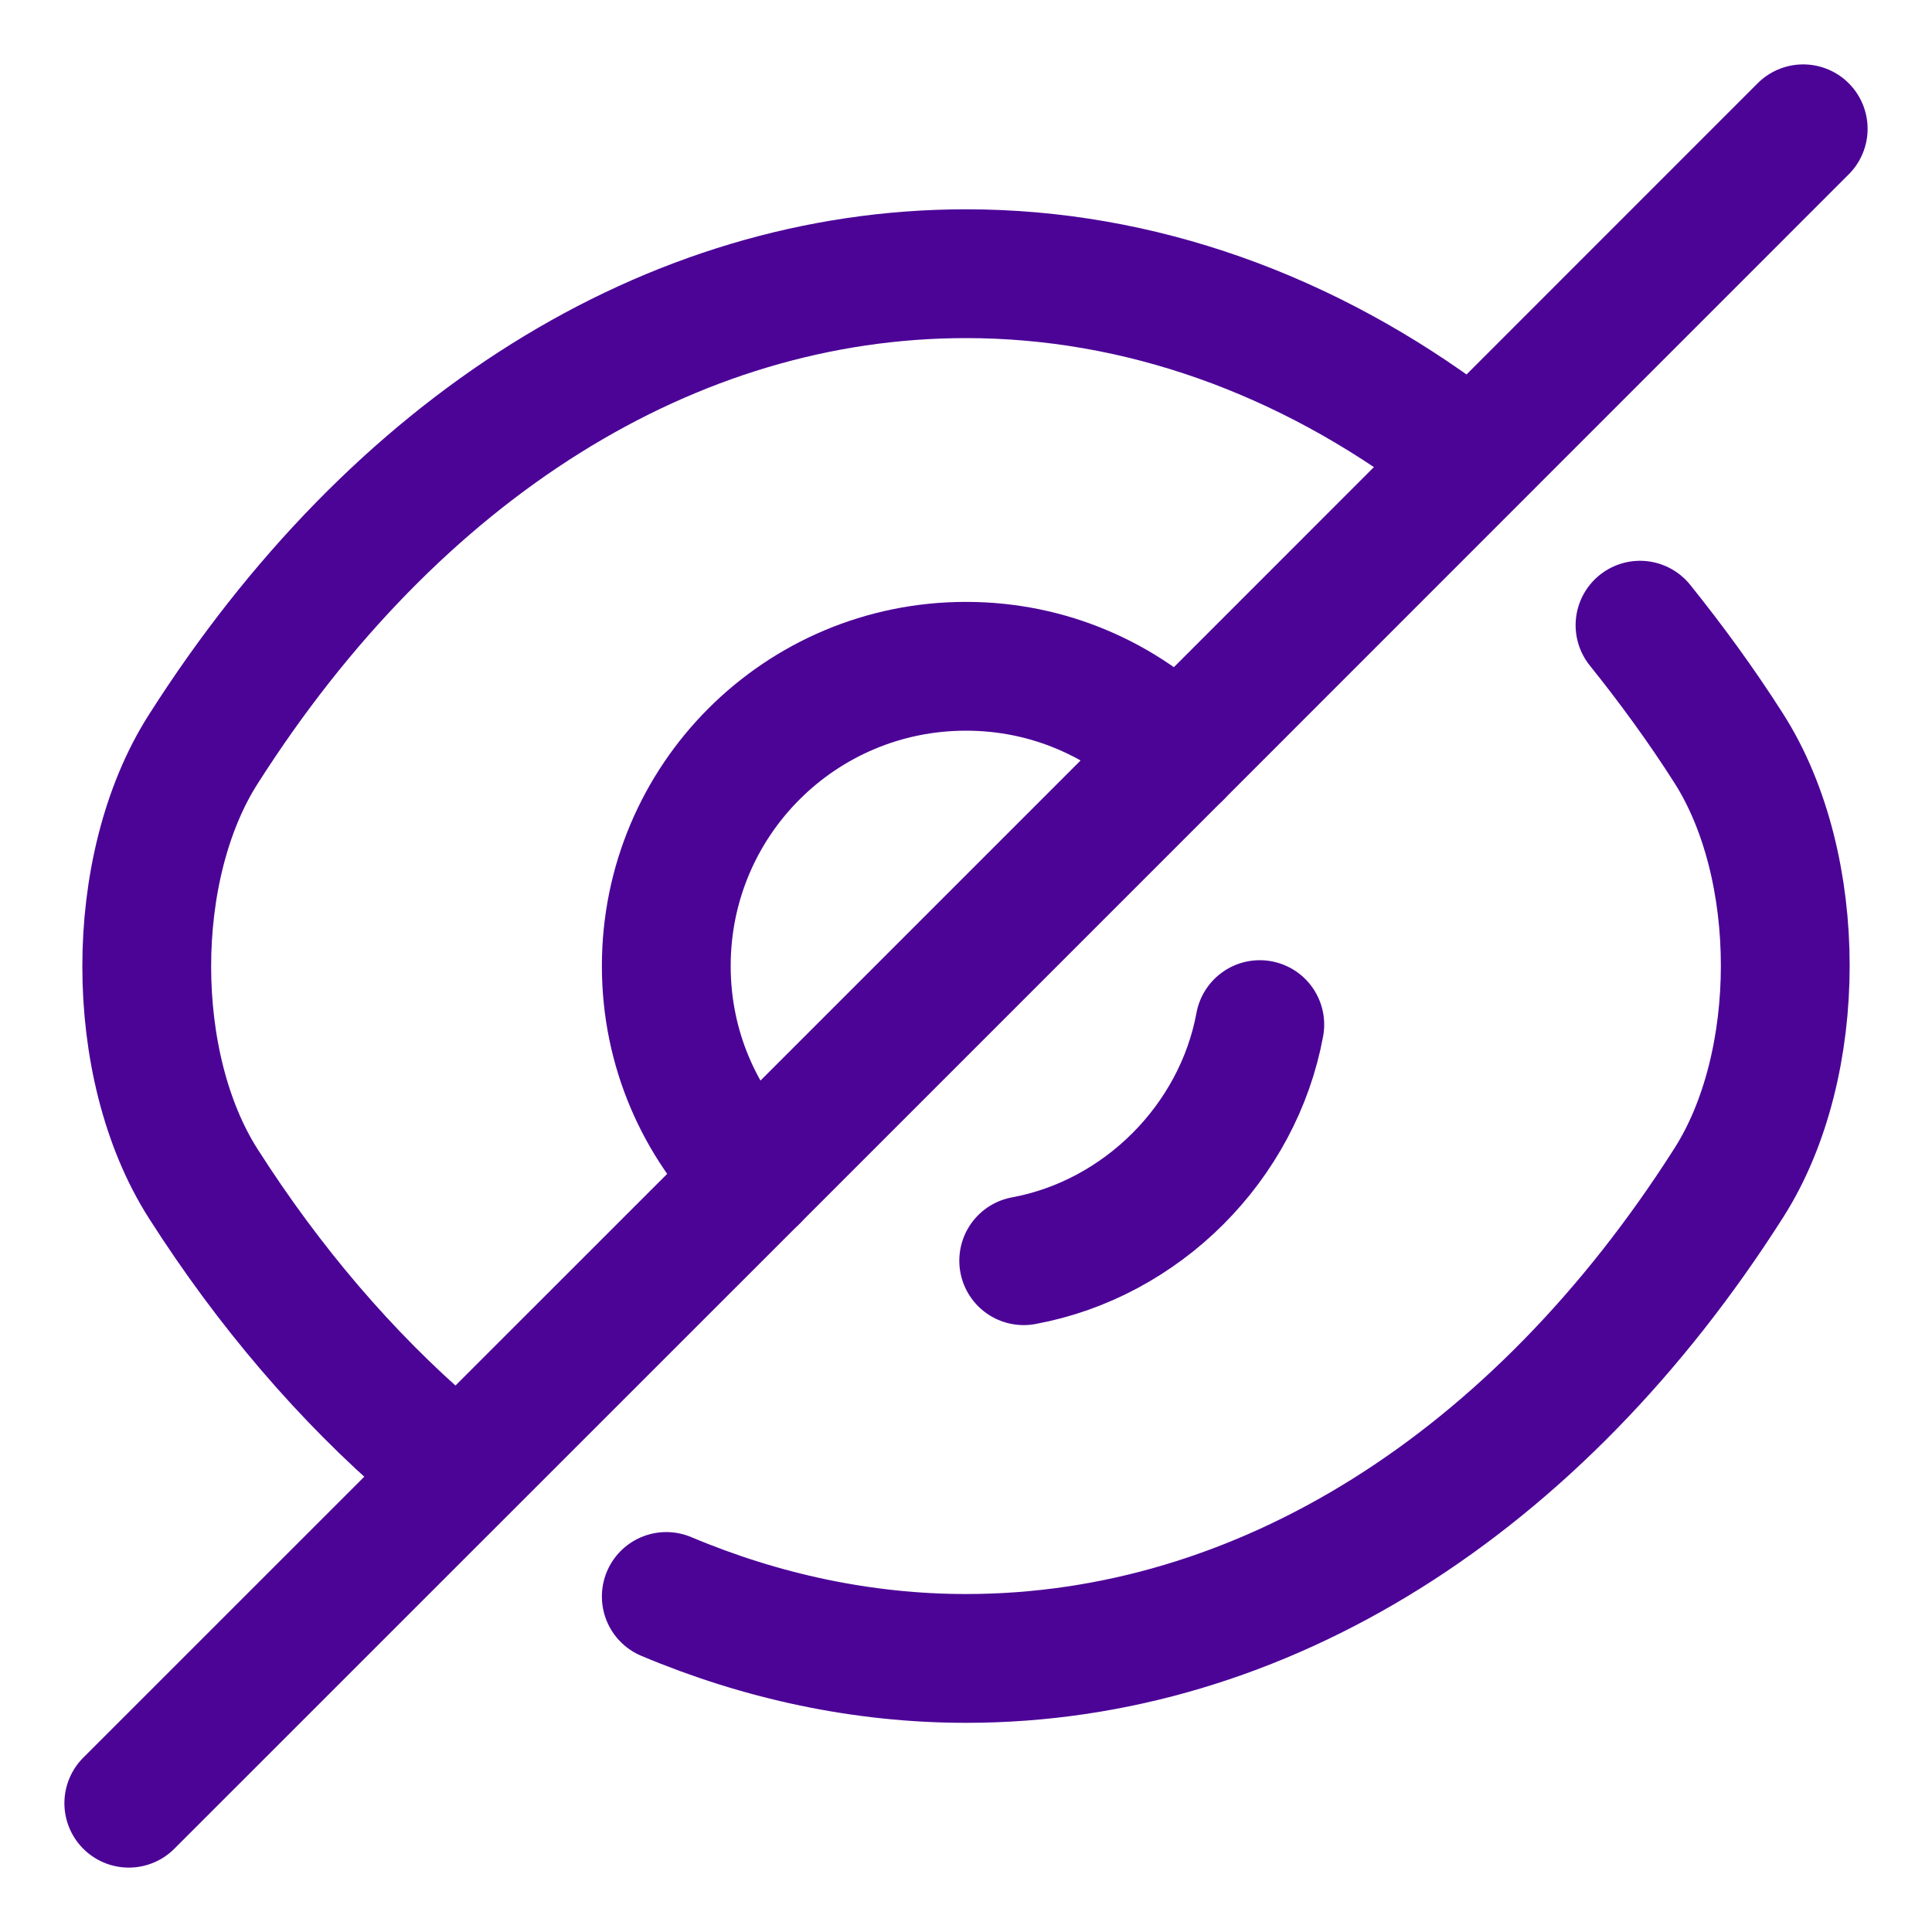 <svg width="15" height="15" viewBox="0 0 15 15" fill="none" xmlns="http://www.w3.org/2000/svg">
    <path d="M9.145 5.856L5.856 9.145C5.433 8.722 5.173 8.144 5.173 7.5C5.173 6.213 6.213 5.173 7.5 5.173C8.144 5.173 8.722 5.433 9.145 5.856Z" stroke="#4C0497" stroke-linecap="round" stroke-linejoin="round"/>
    <path d="M11.283 3.451C10.145 2.593 8.845 2.125 7.5 2.125C5.205 2.125 3.067 3.477 1.578 5.817C0.993 6.733 0.993 8.274 1.578 9.19C2.092 9.996 2.69 10.691 3.34 11.251" stroke="#4C0497" stroke-linecap="round" stroke-linejoin="round"/>
    <path d="M5.173 12.395C5.914 12.707 6.701 12.876 7.5 12.876C9.795 12.876 11.933 11.524 13.422 9.184C14.007 8.267 14.007 6.727 13.422 5.81C13.207 5.472 12.973 5.153 12.733 4.854" stroke="#4C0497" stroke-linecap="round" stroke-linejoin="round"/>
    <path d="M9.781 7.955C9.612 8.872 8.865 9.619 7.948 9.788" stroke="#4C0497" stroke-linecap="round" stroke-linejoin="round"/>
    <path d="M5.856 9.145L1 14" stroke="#4C0497" stroke-linecap="round" stroke-linejoin="round"/>
    <path d="M14 1L9.145 5.856" stroke="#4C0497" stroke-linecap="round" stroke-linejoin="round"/>
</svg>